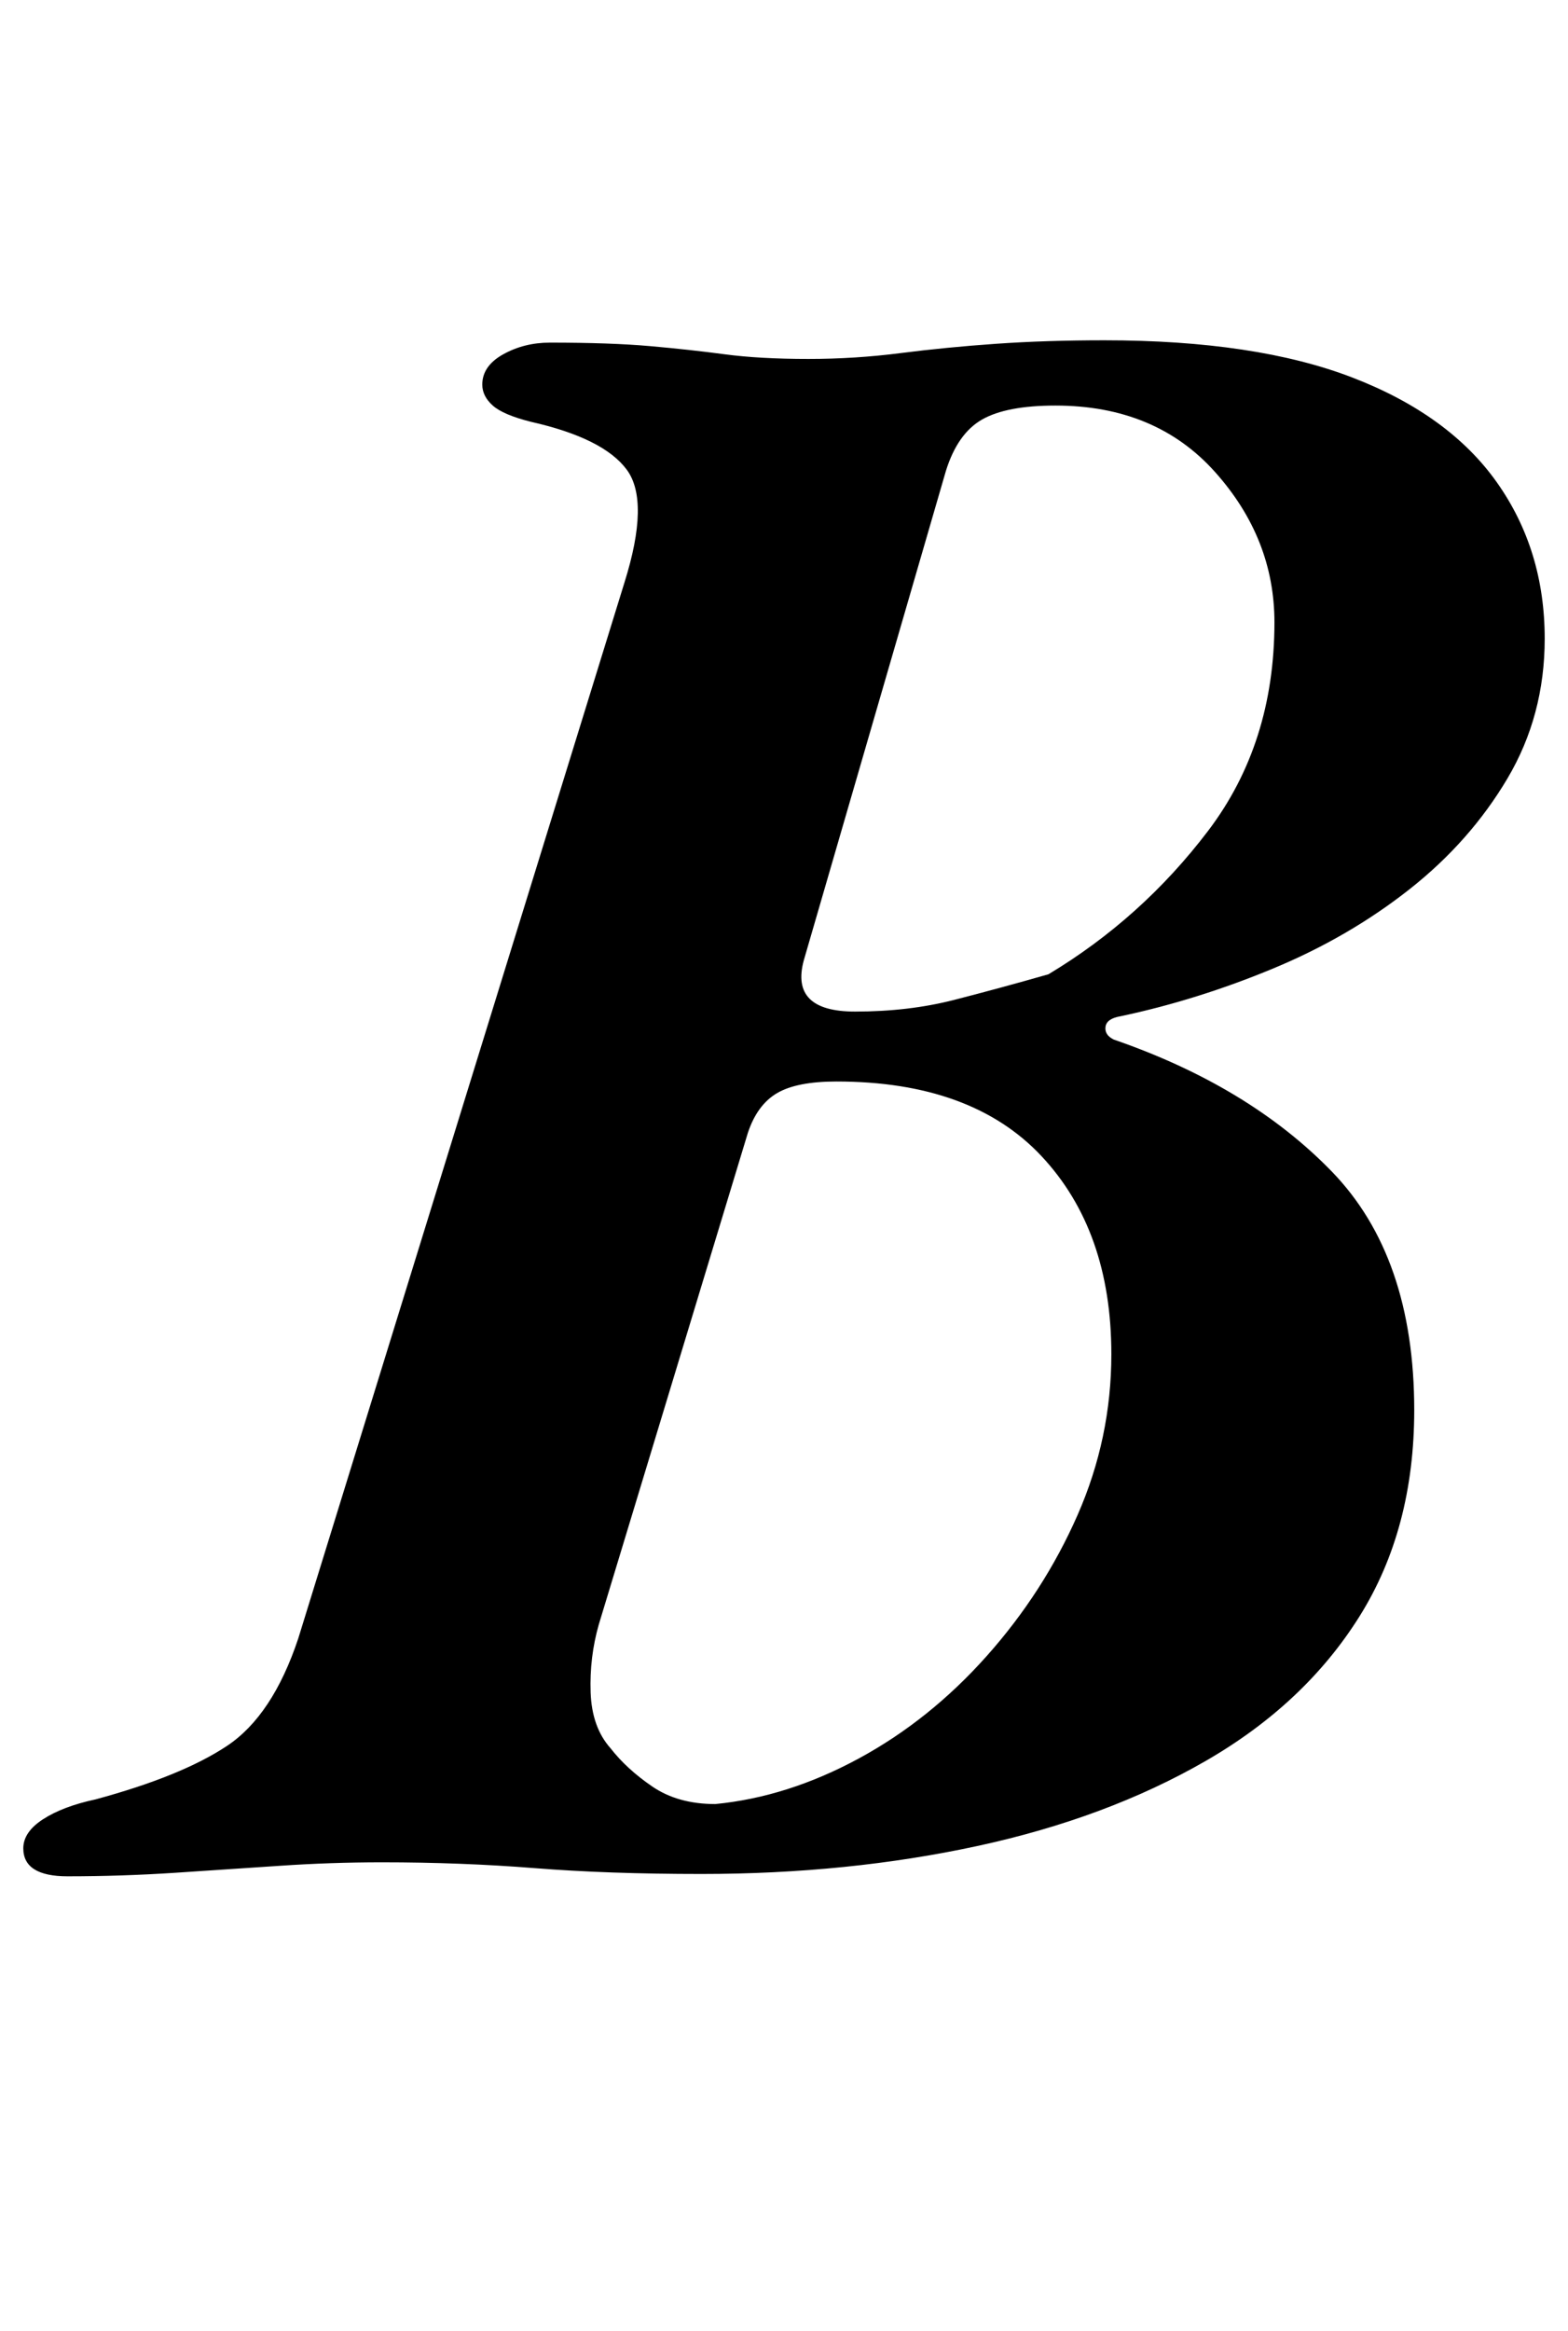 <?xml version="1.0" standalone="no"?>
<!DOCTYPE svg PUBLIC "-//W3C//DTD SVG 1.1//EN" "http://www.w3.org/Graphics/SVG/1.1/DTD/svg11.dtd" >
<svg xmlns="http://www.w3.org/2000/svg" xmlns:xlink="http://www.w3.org/1999/xlink" version="1.1" viewBox="-45 0 673 1000">
  <g transform="matrix(1 0 0 -1 0 800)">
   <path fill="currentColor"
d="M-16 -5q-19 0 -19 12q0 7 8.5 12.5t22.5 8.5q37 10 56.5 23t30.5 46l140 453q11 35 1 48.5t-41 20.5q-12 3 -16.5 7t-4.5 9q0 8 9 13t20 5q26 0 43 -1.5t32 -3.5t36 -2q20 0 39.5 2.5t41 4t46.5 1.5q65 0 106.5 -16t62 -45t20.5 -67q0 -33 -16 -60t-42 -47.5t-58.5 -34
t-65.5 -20.5q-6 -1 -6.5 -4.5t3.5 -5.5q58 -20 93.5 -56.5t35.5 -102.5q0 -51 -23.5 -88.5t-66 -62t-98 -36.5t-118.5 -12q-40 0 -71.5 2.5t-65.5 2.5q-22 0 -44 -1.5t-45 -3t-46 -1.5zM262 26q31 3 61.5 19.5t55 44t39 60.5t14.5 69q0 53 -30 85t-88 32q-17 0 -25.5 -5
t-12.5 -17l-64 -211q-4 -14 -3.5 -29t8.5 -24q7 -9 18 -16.5t27 -7.5zM322 366q23 0 42.5 5t40.5 11q40 24 68.5 61.5t28.5 89.5q0 36 -25.5 64.5t-68.5 28.5q-21 0 -31.5 -6t-15.5 -22l-61 -210q-6 -22 22 -22z" />
  </g>

</svg>
